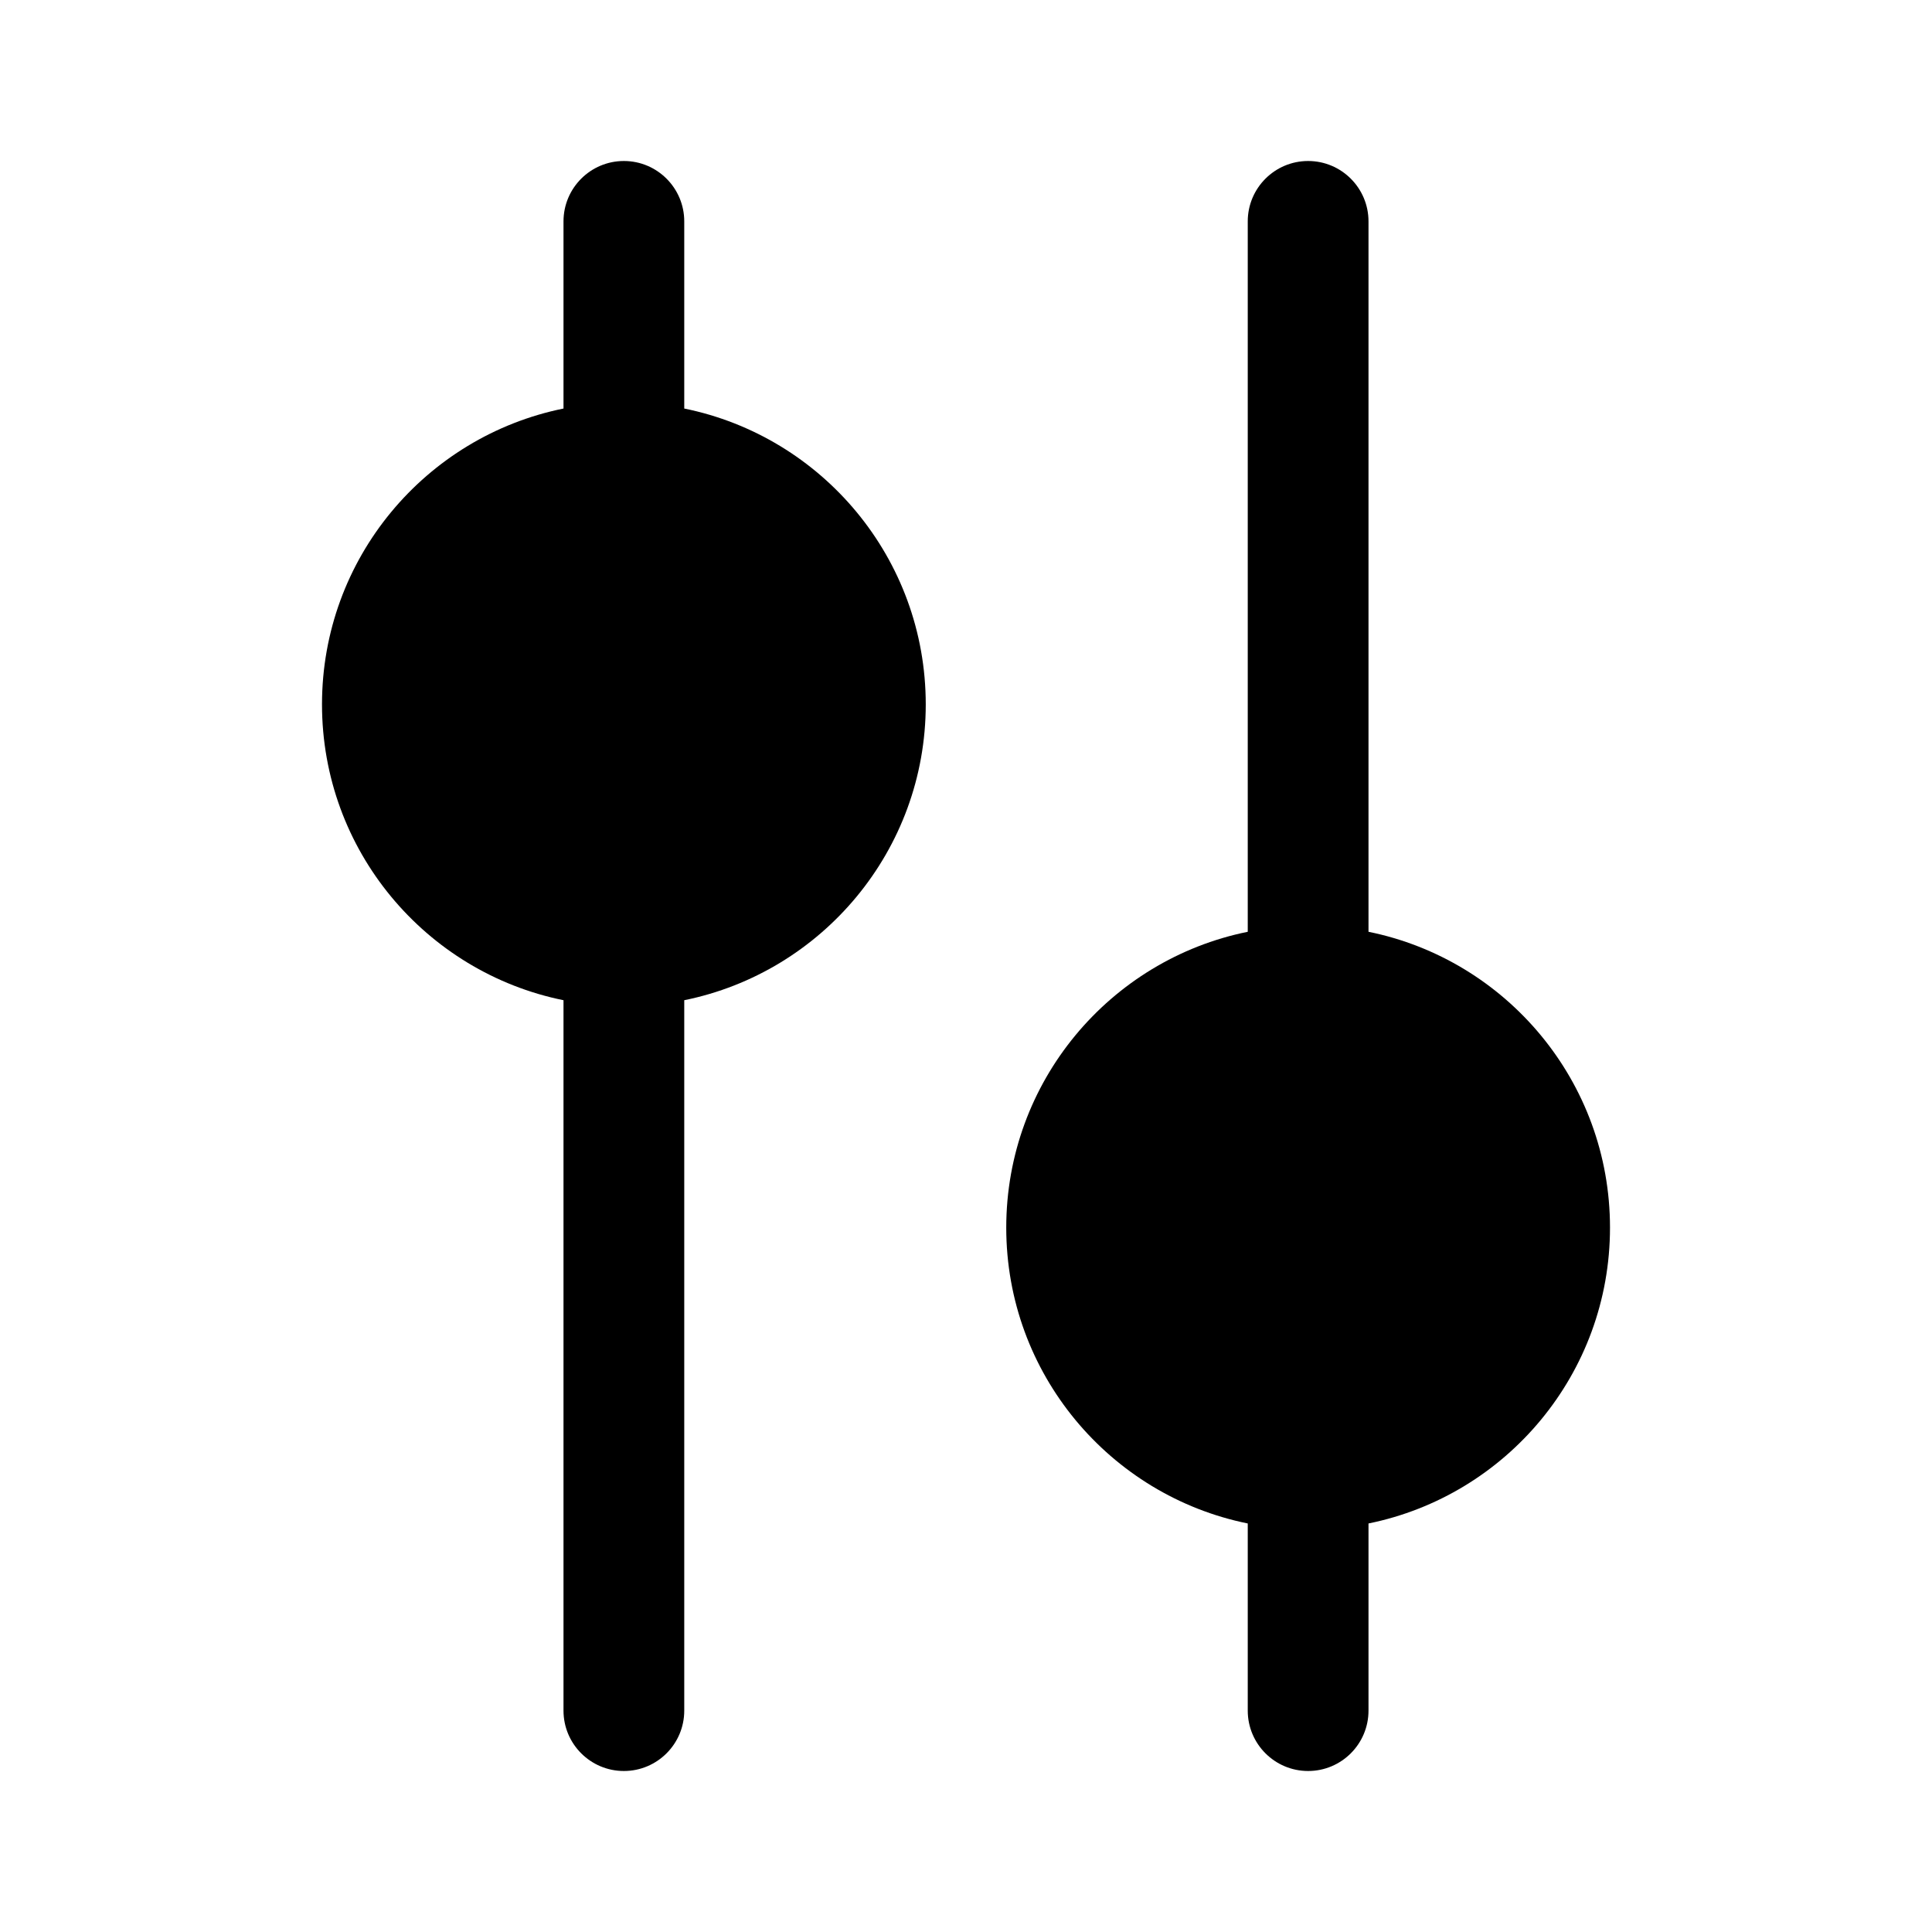 <svg width="24" height="24" viewBox="0 0 24 24" fill="currentColor" xmlns="http://www.w3.org/2000/svg"><path d="M4 8.75C4 10.564 5.288 12.078 7 12.425L7 21.25C7 21.664 7.336 22 7.75 22C8.164 22 8.5 21.664 8.5 21.25L8.5 12.425C10.212 12.078 11.5 10.564 11.5 8.75C11.5 6.936 10.212 5.422 8.5 5.075L8.5 2.75C8.5 2.336 8.164 2 7.75 2C7.336 2 7 2.336 7 2.75L7 5.075C5.288 5.422 4 6.936 4 8.75Z"/><path d="M12.5 15.25C12.5 13.436 13.788 11.922 15.5 11.575V2.75C15.5 2.336 15.836 2 16.25 2C16.664 2 17 2.336 17 2.75V11.575C18.712 11.922 20 13.436 20 15.25C20 17.064 18.712 18.578 17 18.925L17 21.25C17 21.664 16.664 22 16.25 22C15.836 22 15.5 21.664 15.5 21.25L15.5 18.925C13.788 18.578 12.5 17.064 12.5 15.25Z"/></svg>